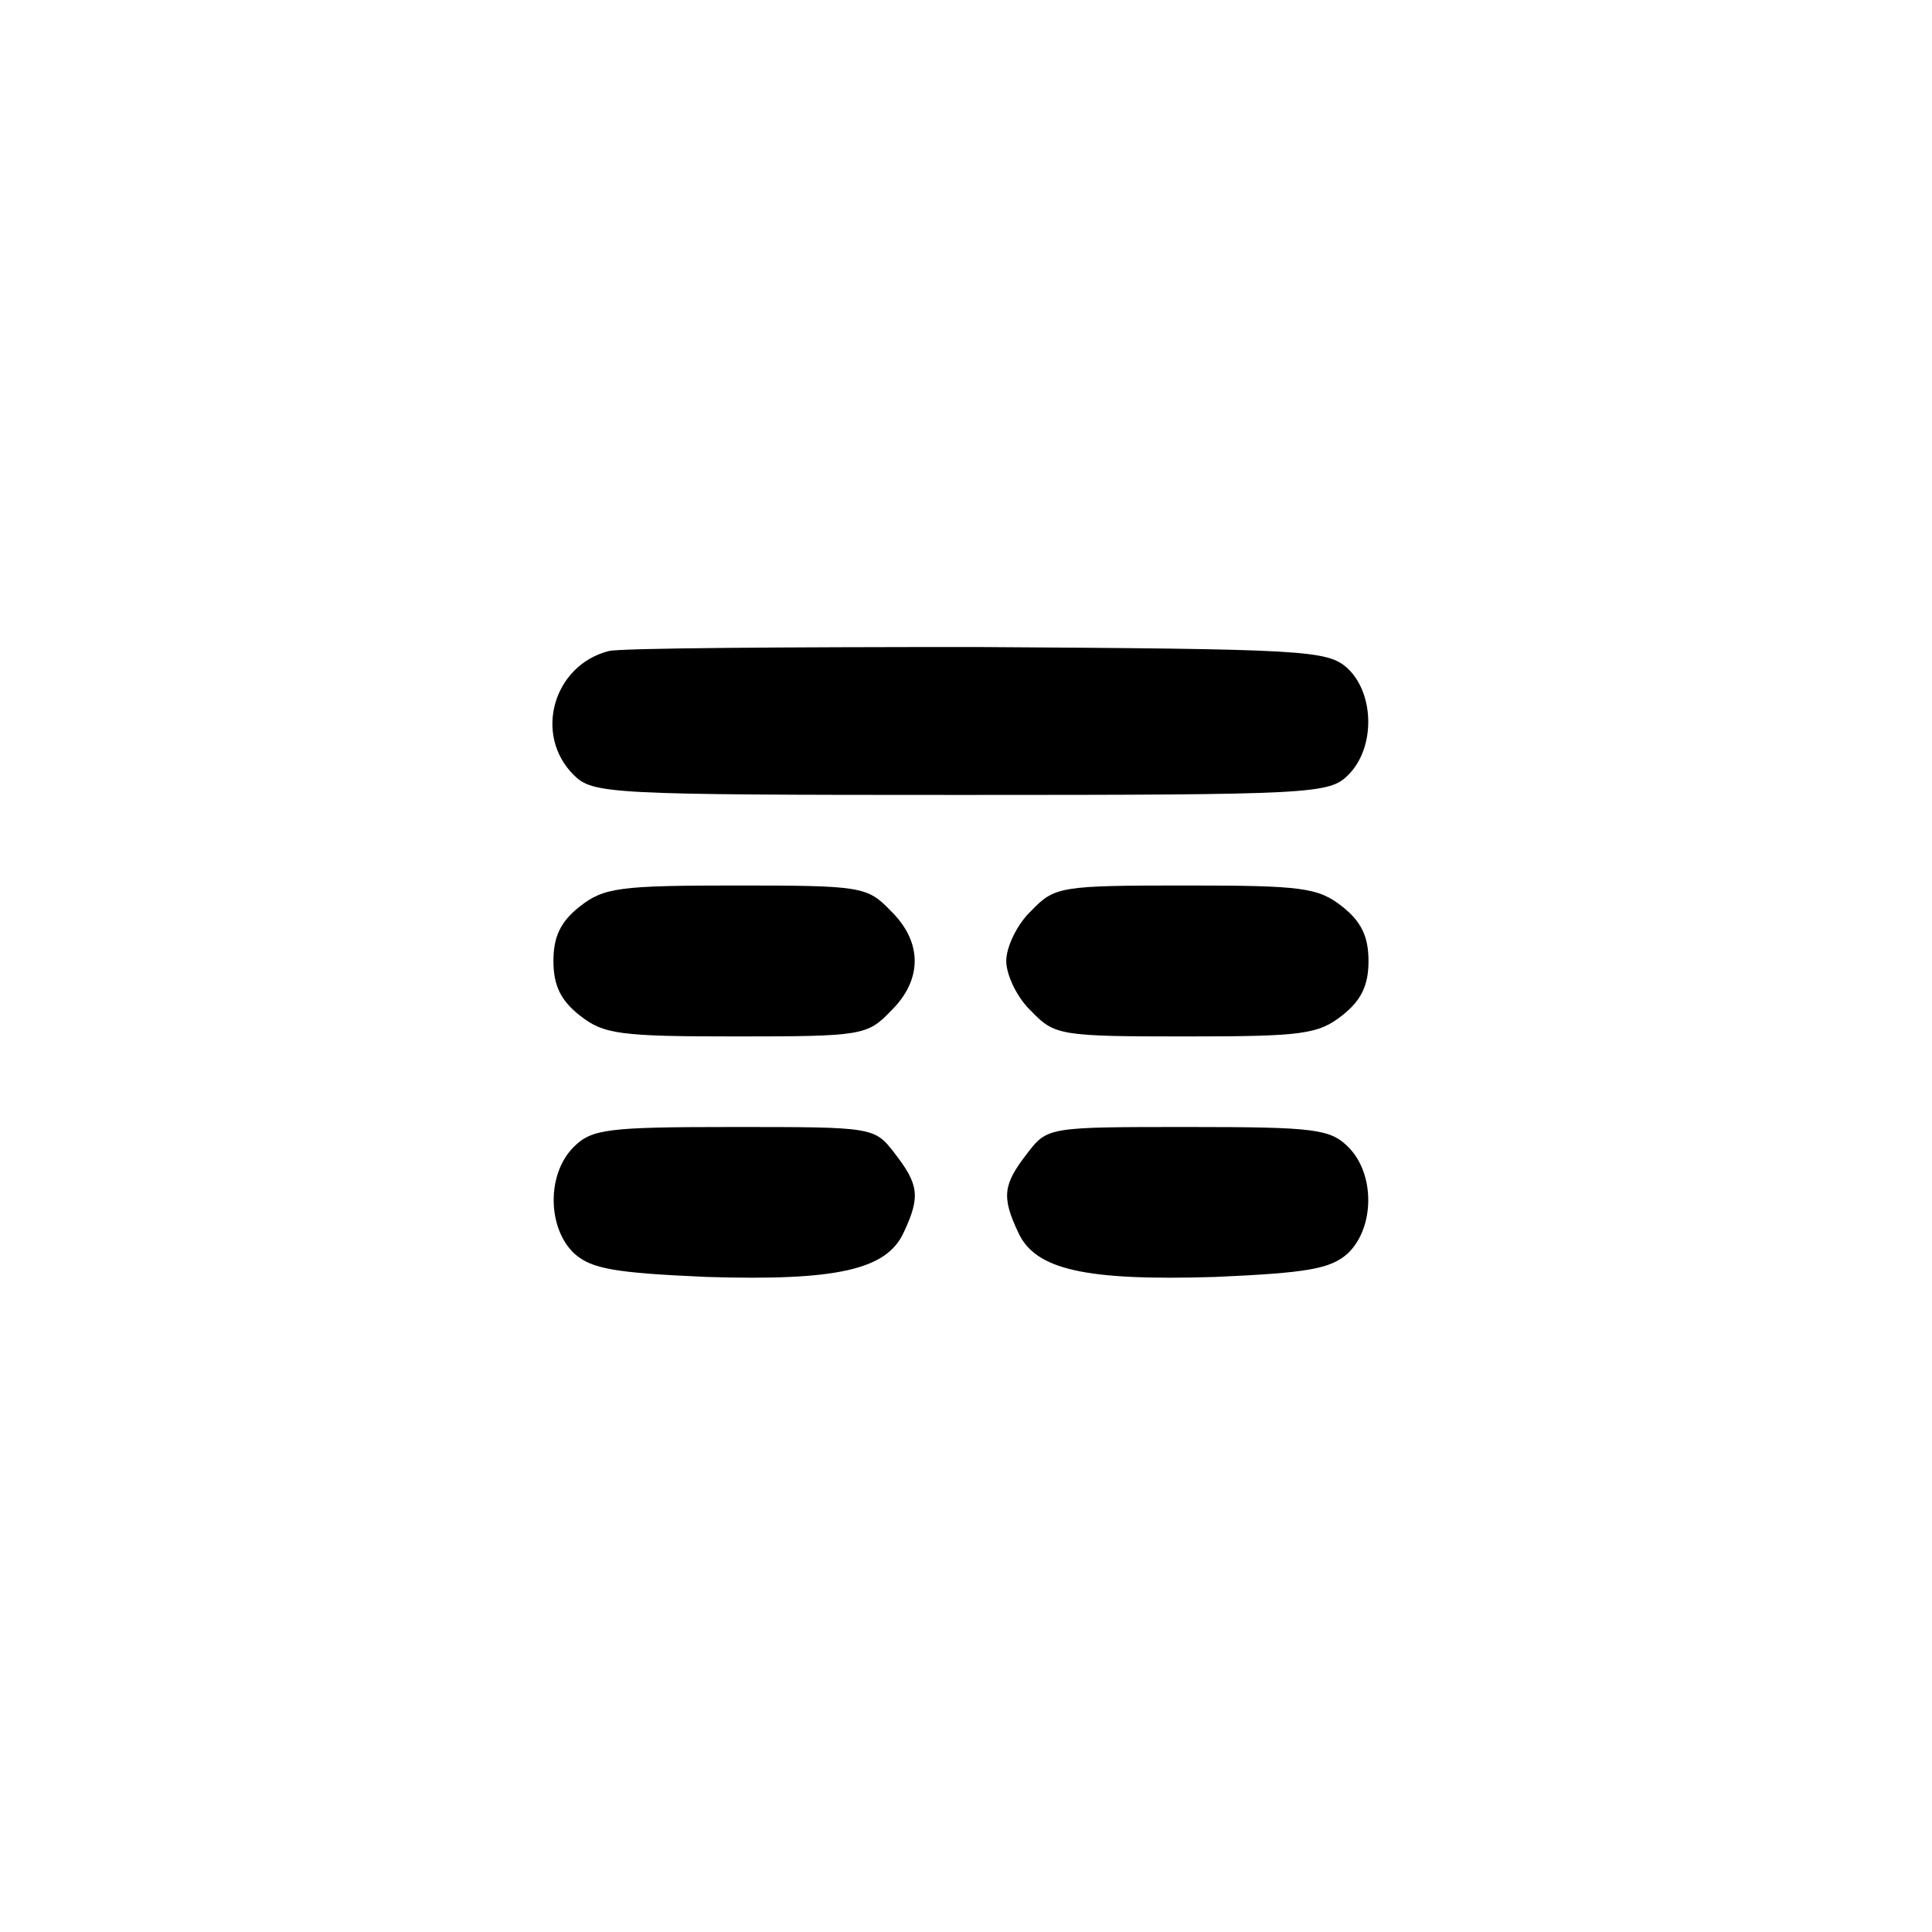 <?xml version="1.0" standalone="no"?>
<!DOCTYPE svg PUBLIC "-//W3C//DTD SVG 20010904//EN"
 "http://www.w3.org/TR/2001/REC-SVG-20010904/DTD/svg10.dtd">
<svg version="1.0" xmlns="http://www.w3.org/2000/svg"
 width="192pt" height="192pt" viewBox="0 0 192 192"
 preserveAspectRatio="xMidYMid meet">
<g transform="translate(0,192) scale(0.1,-0.1)"
fill="#000000" stroke="none">
811 c445 -92 729 -532 635 -987 -62 -301 -295 -546 -601 -630 -91 -26 -329
-26 -420 0 -291 80 -516 305 -596 596 -26 91 -26 329 0 420 120 433 542 692
982 601z"/>
<path d="M605 1273 c-55 -14 -75 -83 -35 -123 19 -19 33 -20 385 -20 352 0
366 1 385 20 27 27 26 81 -1 106 -20 18 -42 19 -368 21 -190 0 -355 -1 -366
-4z"/>
<path d="M576 1019 c-19 -15 -26 -30 -26 -54 0 -24 7 -39 26 -54 24 -19 40
-21 156 -21 124 0 130 1 153 25 32 31 32 69 0 100 -23 24 -29 25 -153 25 -116
0 -132 -2 -156 -21z"/>
<path d="M1025 1015 c-14 -13 -25 -36 -25 -50 0 -14 11 -37 25 -50 23 -24 29
-25 153 -25 116 0 132 2 156 21 19 15 26 30 26 54 0 24 -7 39 -26 54 -24 19
-40 21 -156 21 -124 0 -130 -1 -153 -25z"/>
<path d="M570 780 c-27 -27 -26 -81 1 -106 17 -15 40 -19 131 -23 129 -4 179
7 196 44 17 36 15 48 -9 79 -20 26 -21 26 -160 26 -126 0 -141 -2 -159 -20z"/>
<path d="M1021 774 c-24 -31 -26 -43 -9 -79 17 -37 67 -48 196 -44 91 4 114 8
131 23 27 25 28 79 1 106 -18 18 -33 20 -159 20 -139 0 -140 0 -160 -26z"/>
</g>
</svg>
